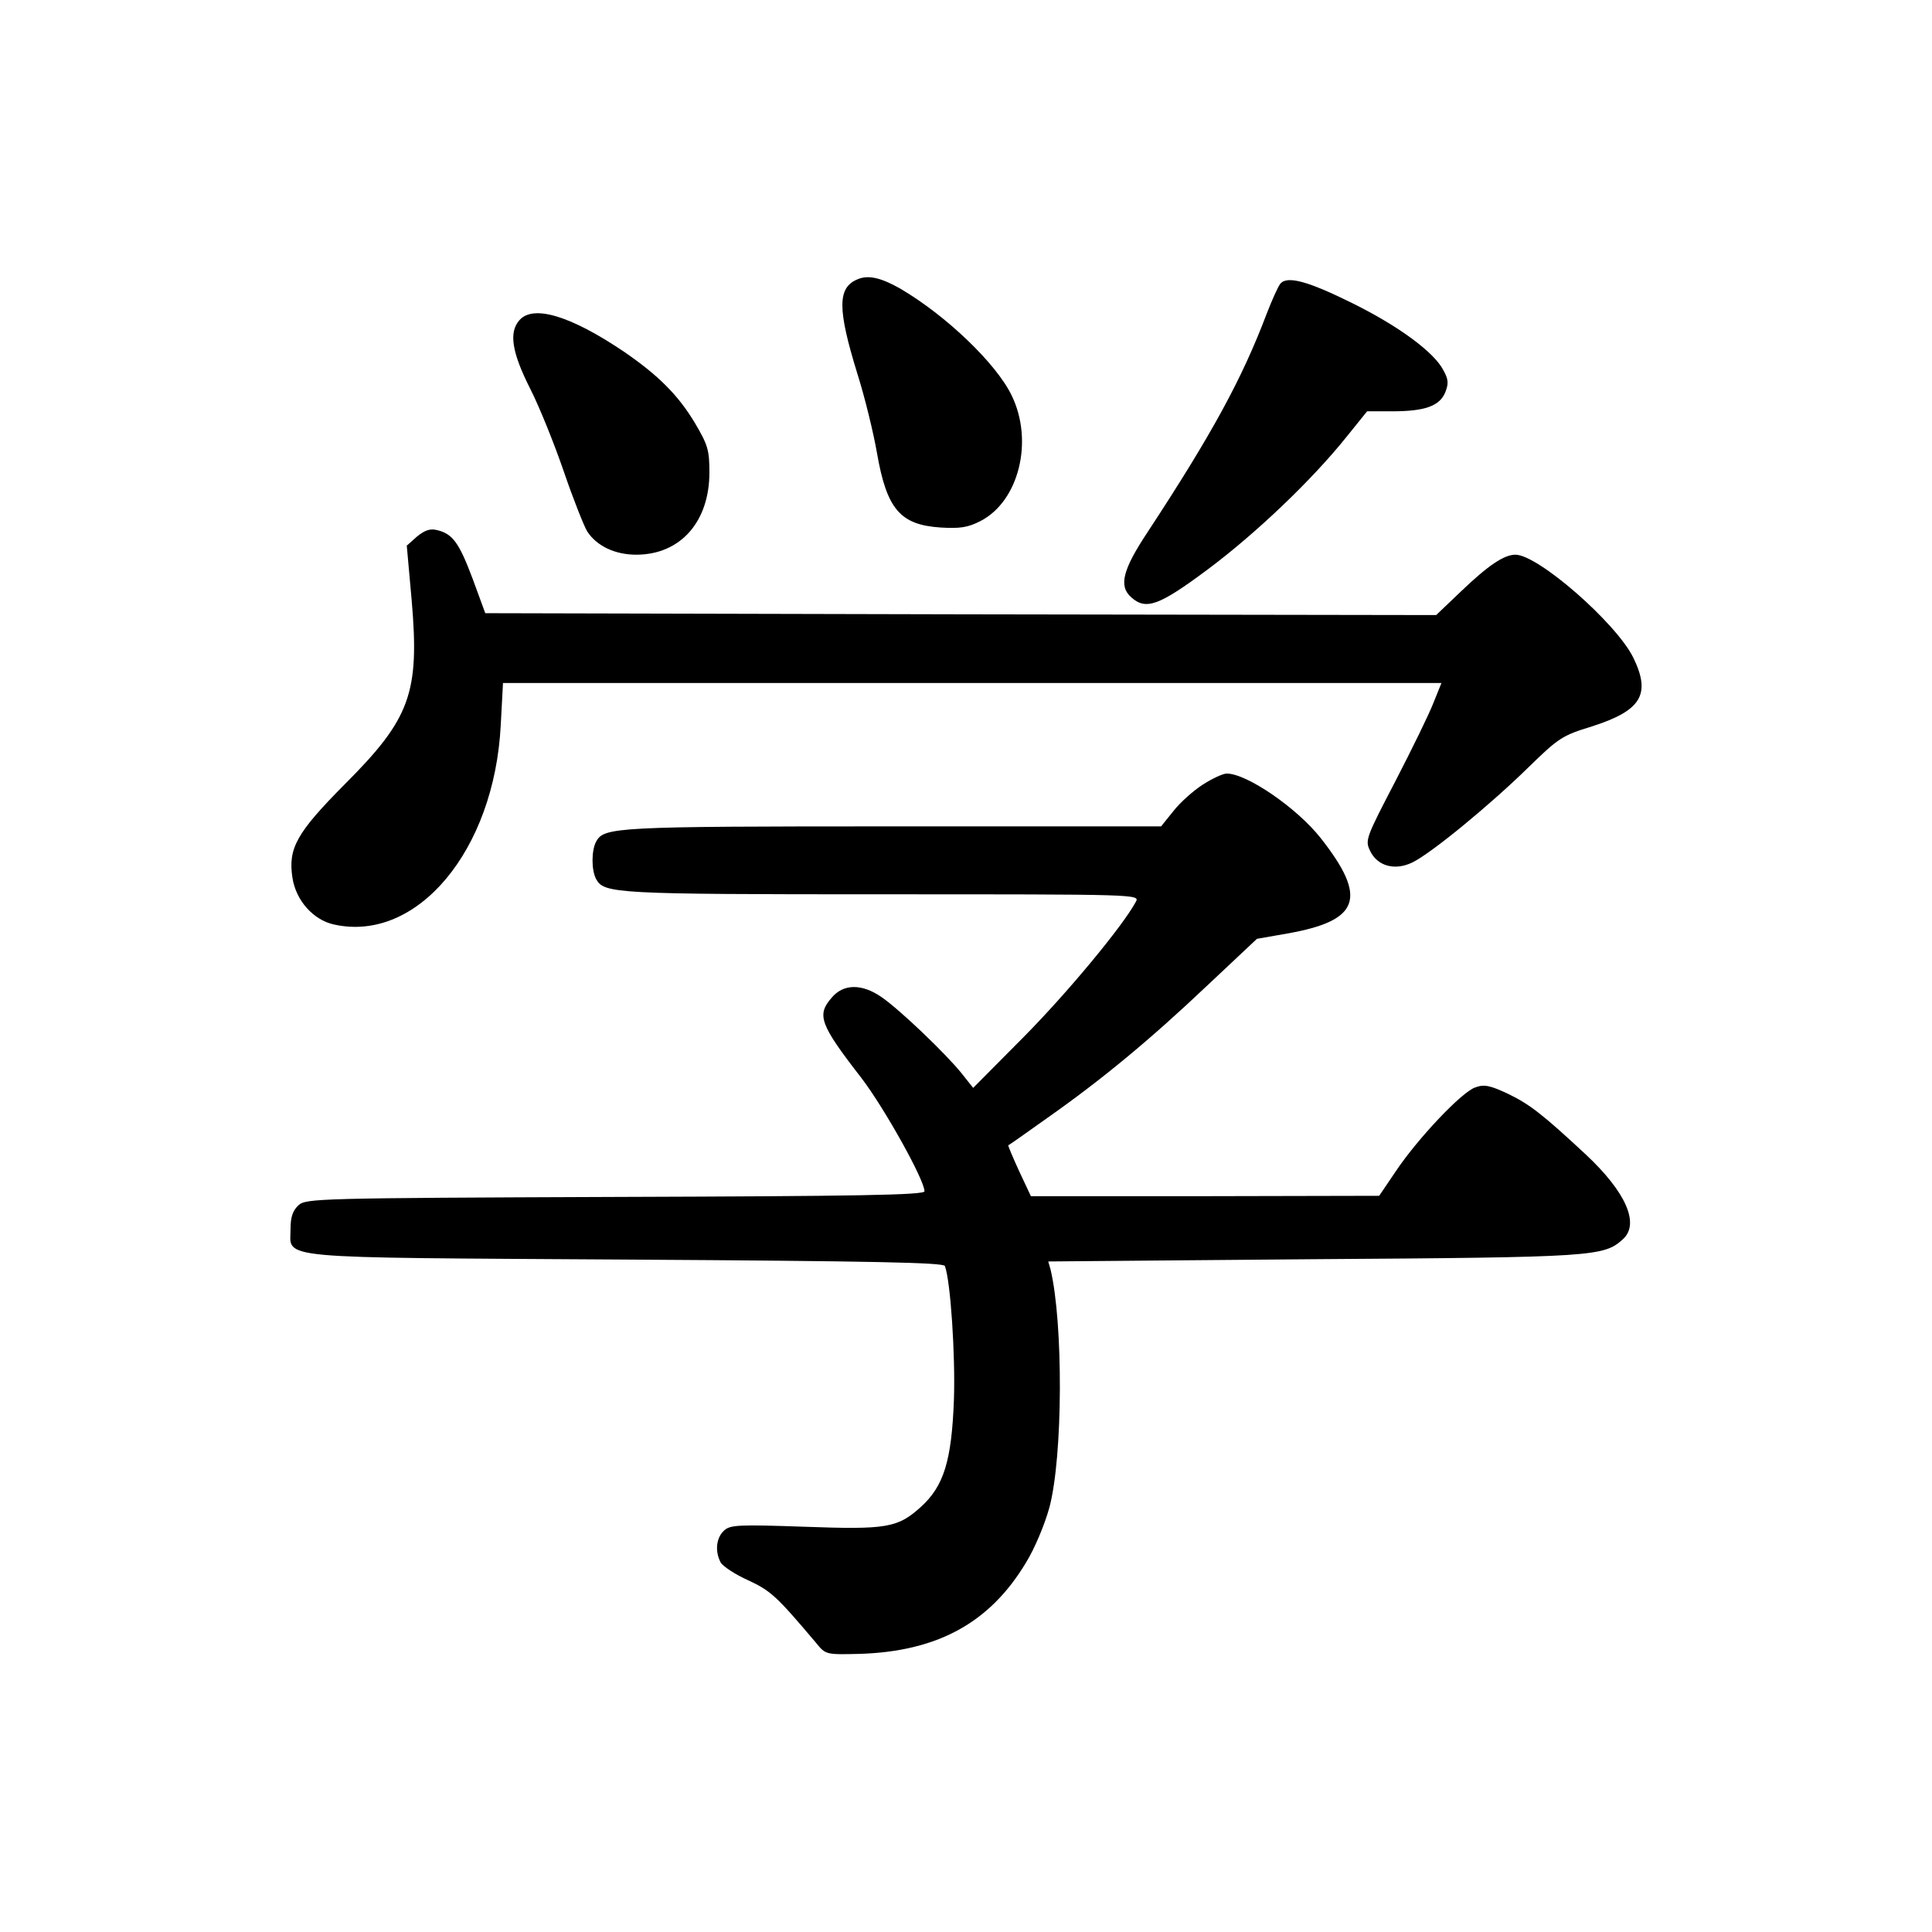 <?xml version="1.0" standalone="no"?>
<!DOCTYPE svg PUBLIC "-//W3C//DTD SVG 20010904//EN"
 "http://www.w3.org/TR/2001/REC-SVG-20010904/DTD/svg10.dtd">
<svg version="1.0" xmlns="http://www.w3.org/2000/svg"
 width="512pt" height="512pt" viewBox="0 0 512 512"
 preserveAspectRatio="xMidYMid meet">
<g transform="translate(0,512) scale(0.1,-0.1)"
fill="#000000" stroke="none">
<path d="M2273 4380 c-54 -22 -54 -78 -1 -250 20 -63 43 -158 52 -210 26 -150
62 -191 169 -198 51 -3 72 0 105 17 102 52 142 212 83 333 -41 85 -174 212
-295 283 -51 29 -85 37 -113 25z"/>
<path d="M3393 4368 c-6 -7 -22 -43 -36 -79 -65 -172 -145 -319 -315 -578 -67
-101 -78 -144 -44 -174 39 -35 74 -22 204 75 128 96 275 236 367 351 l54 67
67 0 c86 0 125 14 140 50 9 23 9 34 -5 59 -24 47 -117 116 -240 177 -119 59
-174 74 -192 52z"/>
<path d="M1377 4272 c-29 -32 -21 -85 28 -182 25 -49 65 -149 90 -222 25 -73
53 -143 61 -156 25 -39 74 -62 130 -62 117 0 194 87 194 218 0 59 -4 73 -39
132 -44 73 -96 125 -186 187 -142 96 -241 126 -278 85z"/>
<path d="M1105 3698 l-27 -24 13 -145 c21 -245 -3 -313 -177 -487 -128 -129
-151 -170 -139 -248 9 -60 55 -112 110 -124 220 -49 425 196 442 528 l6 112
1243 0 1244 0 -21 -52 c-11 -29 -57 -123 -101 -208 -78 -150 -81 -157 -67
-185 19 -40 65 -53 111 -31 49 23 207 153 308 252 80 78 90 85 169 109 131 42
157 85 109 183 -46 92 -252 272 -312 272 -30 0 -72 -28 -145 -98 l-65 -62
-1260 2 -1260 3 -33 90 c-36 96 -53 120 -94 130 -19 5 -33 0 -54 -17z"/>
<path d="M3188 3041 c-25 -16 -60 -47 -78 -70 l-33 -41 -712 0 c-735 0 -764
-2 -785 -40 -13 -24 -13 -76 0 -100 21 -38 51 -40 757 -40 682 0 684 0 673
-20 -35 -65 -183 -243 -298 -359 l-133 -134 -31 39 c-42 52 -162 167 -211 201
-53 37 -102 36 -133 -1 -40 -46 -32 -70 79 -213 61 -80 167 -270 167 -300 0
-10 -178 -13 -819 -15 -789 -3 -820 -4 -840 -22 -15 -14 -21 -31 -21 -62 0
-82 -60 -76 890 -82 662 -4 840 -8 844 -17 15 -39 28 -236 24 -354 -6 -163
-27 -229 -87 -284 -62 -56 -90 -61 -310 -53 -173 6 -196 5 -212 -10 -21 -19
-25 -55 -9 -85 6 -10 39 -32 73 -47 60 -28 75 -42 179 -165 26 -32 26 -32 114
-30 208 6 347 82 443 242 23 37 50 102 62 146 36 135 37 489 3 631 l-6 21 704
6 c745 5 768 7 819 53 45 41 8 125 -99 225 -112 104 -147 132 -205 160 -49 23
-64 26 -88 17 -35 -12 -151 -134 -210 -222 l-44 -65 -462 -1 -461 0 -31 66
c-17 37 -30 68 -29 69 2 0 48 33 103 72 145 102 272 207 423 350 l133 125 80
14 c193 34 214 94 89 253 -63 80 -196 171 -249 171 -10 0 -38 -13 -63 -29z"/>
</g>
</svg>
